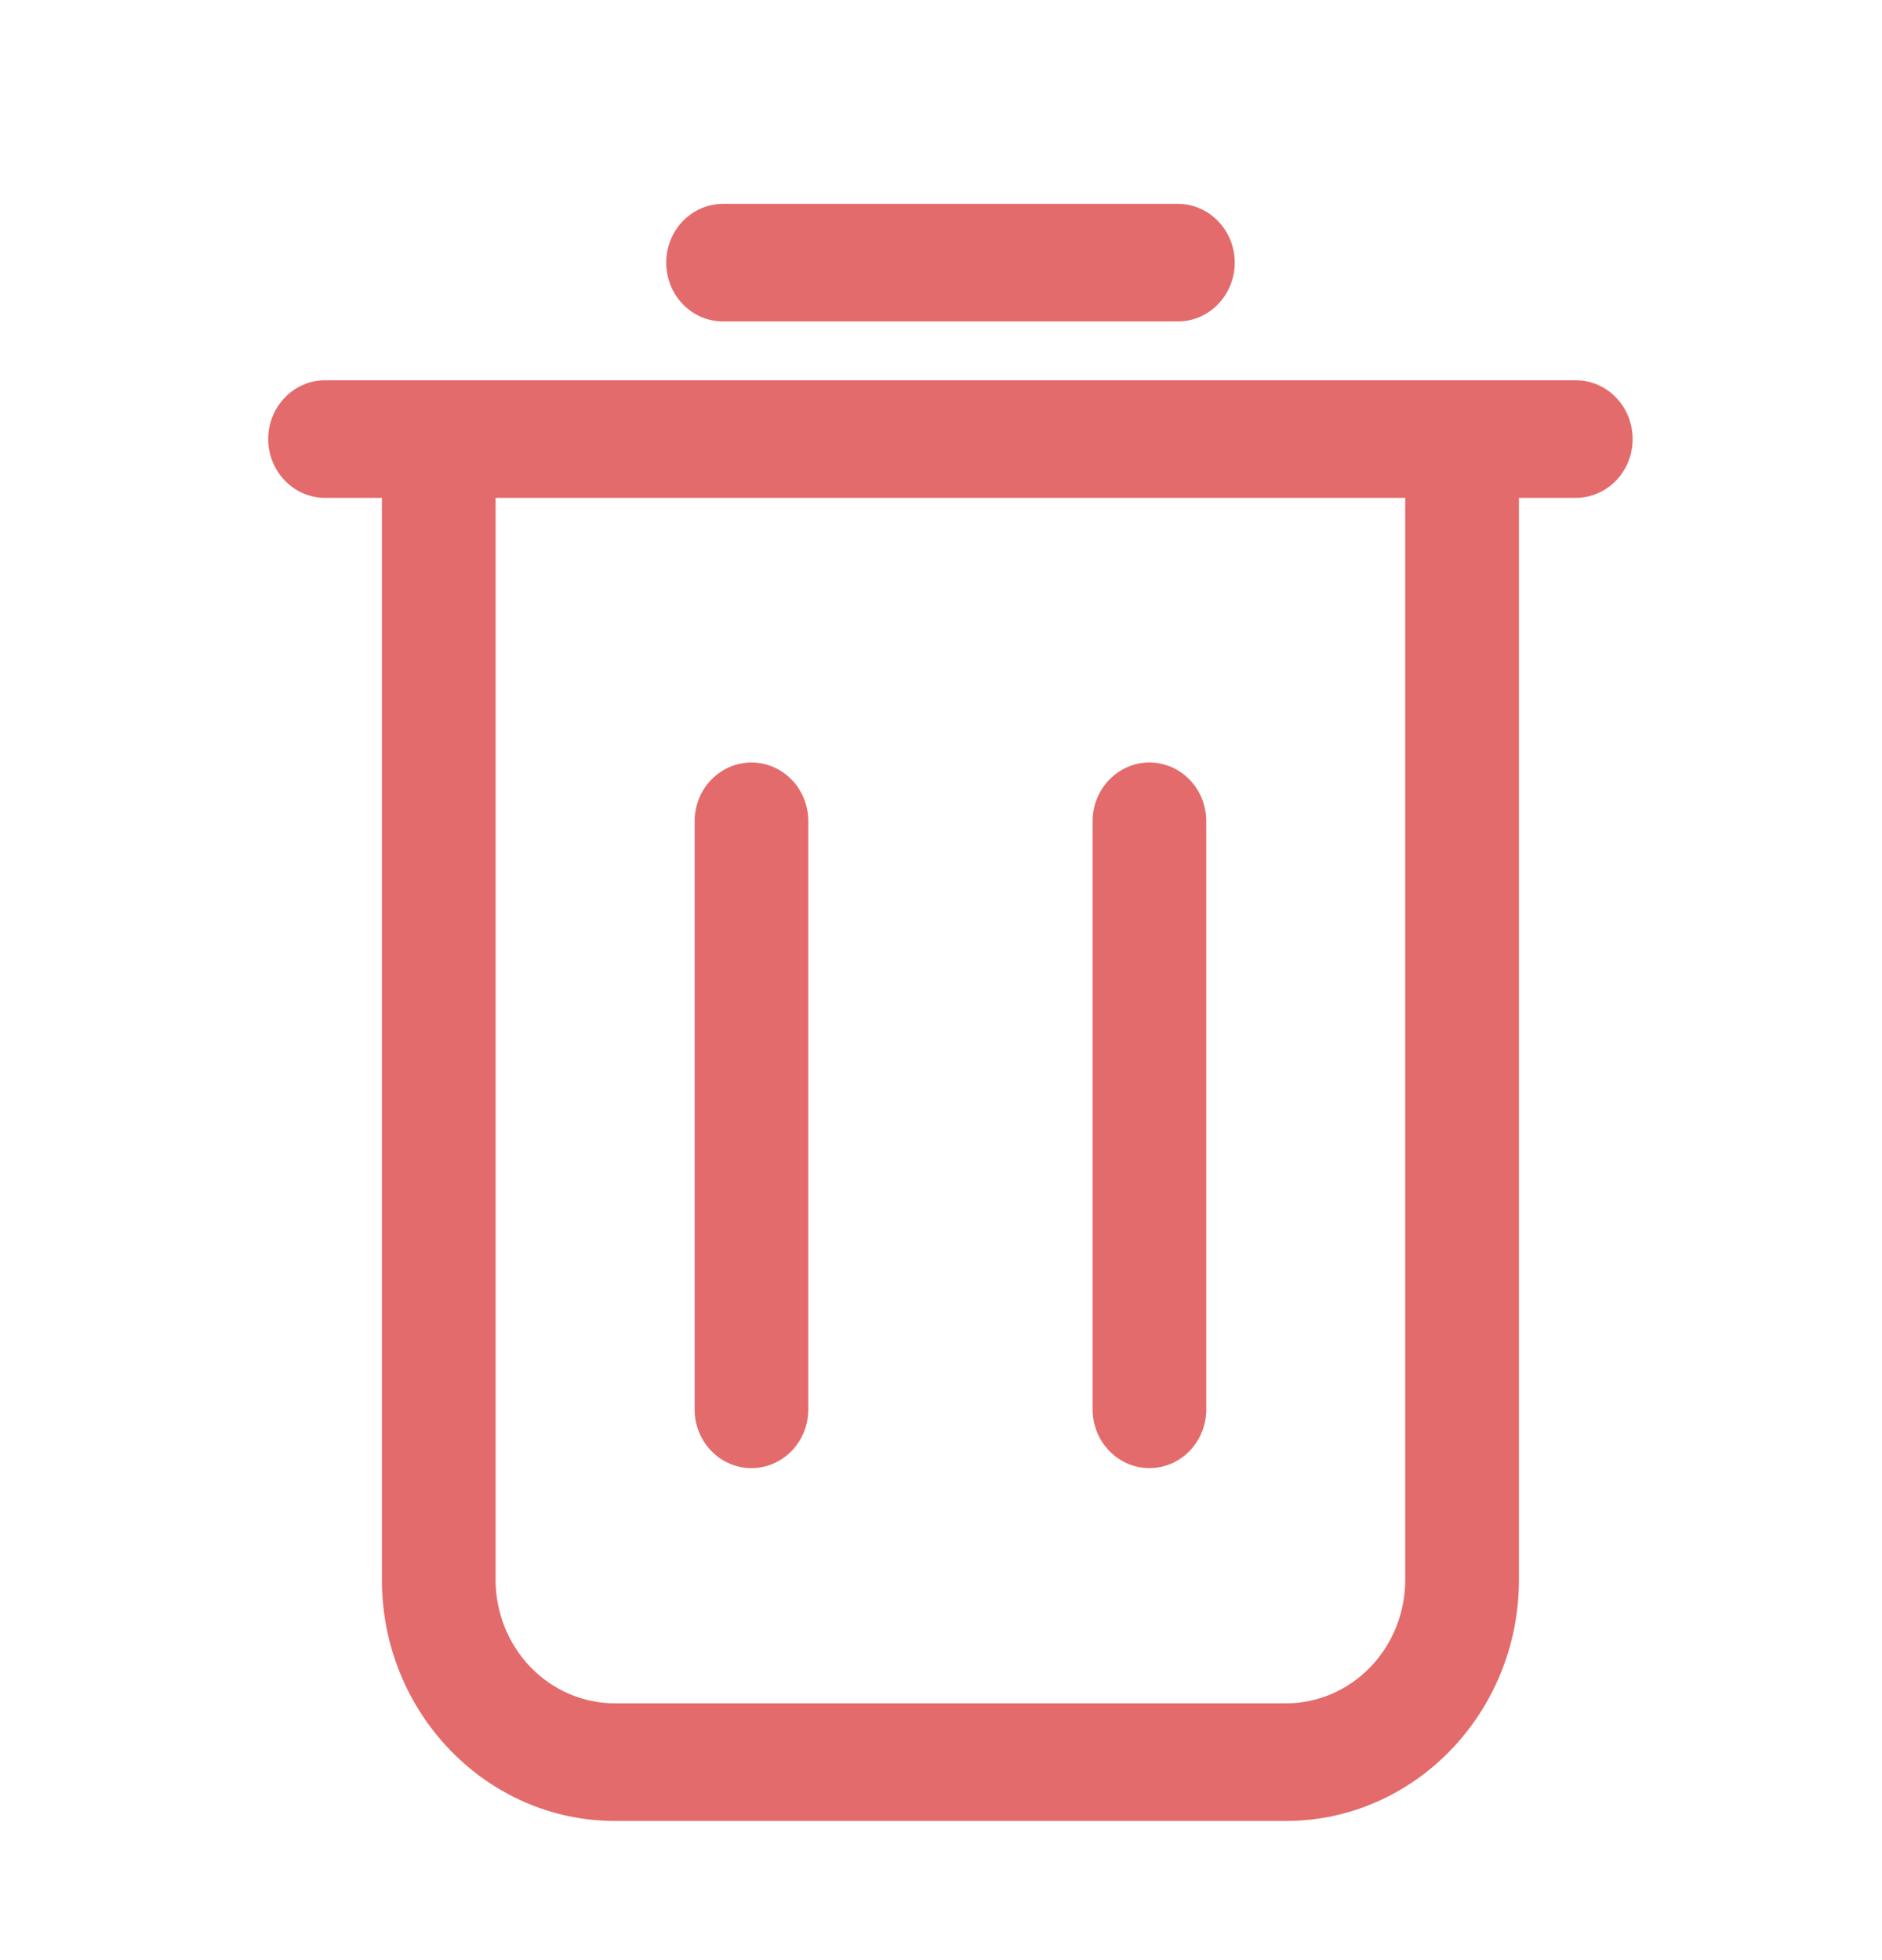 <svg width="24" height="25" viewBox="0 0 24 25" fill="none" xmlns="http://www.w3.org/2000/svg">
<path d="M14.658 18.725C14.85 18.725 15.035 18.646 15.171 18.505C15.307 18.365 15.383 18.174 15.383 17.975V10.475C15.383 10.276 15.307 10.085 15.171 9.945C15.035 9.804 14.85 9.725 14.658 9.725C14.466 9.725 14.281 9.804 14.146 9.945C14.009 10.085 13.933 10.276 13.933 10.475V17.975C13.933 18.174 14.009 18.365 14.146 18.505C14.281 18.646 14.466 18.725 14.658 18.725ZM9.583 18.725C9.775 18.725 9.96 18.646 10.096 18.505C10.232 18.365 10.308 18.174 10.308 17.975V10.475C10.308 10.276 10.232 10.085 10.096 9.945C9.96 9.804 9.775 9.725 9.583 9.725C9.391 9.725 9.206 9.804 9.07 9.945C8.934 10.085 8.858 10.276 8.858 10.475V17.975C8.858 18.174 8.934 18.365 9.07 18.505C9.206 18.646 9.391 18.725 9.583 18.725ZM15.021 4.1C15.213 4.1 15.397 4.021 15.533 3.88C15.669 3.74 15.746 3.549 15.746 3.35C15.746 3.151 15.669 2.96 15.533 2.82C15.397 2.679 15.213 2.6 15.021 2.6H9.221C9.028 2.6 8.844 2.679 8.708 2.82C8.572 2.96 8.496 3.151 8.496 3.35C8.496 3.549 8.572 3.74 8.708 3.88C8.844 4.021 9.028 4.1 9.221 4.1H15.021Z" fill="#E46B6B"/>
<path d="M4.145 4.85C3.953 4.85 3.769 4.929 3.633 5.07C3.497 5.21 3.42 5.401 3.42 5.6C3.42 5.799 3.497 5.99 3.633 6.13C3.769 6.271 3.953 6.35 4.145 6.35H4.87V20.15C4.87 21.845 6.204 23.225 7.843 23.225H16.398C18.036 23.225 19.37 21.845 19.37 20.15V6.35H20.095C20.288 6.35 20.472 6.271 20.608 6.13C20.744 5.99 20.82 5.799 20.82 5.6C20.82 5.401 20.744 5.21 20.608 5.07C20.472 4.929 20.288 4.85 20.095 4.85H5.595H4.145ZM17.92 6.35V20.15C17.92 20.568 17.76 20.968 17.474 21.264C17.189 21.559 16.802 21.725 16.398 21.725H7.843C7.439 21.725 7.052 21.559 6.766 21.264C6.481 20.968 6.32 20.568 6.32 20.15V6.35H17.92Z" fill="#E46B6B"/>
</svg>
